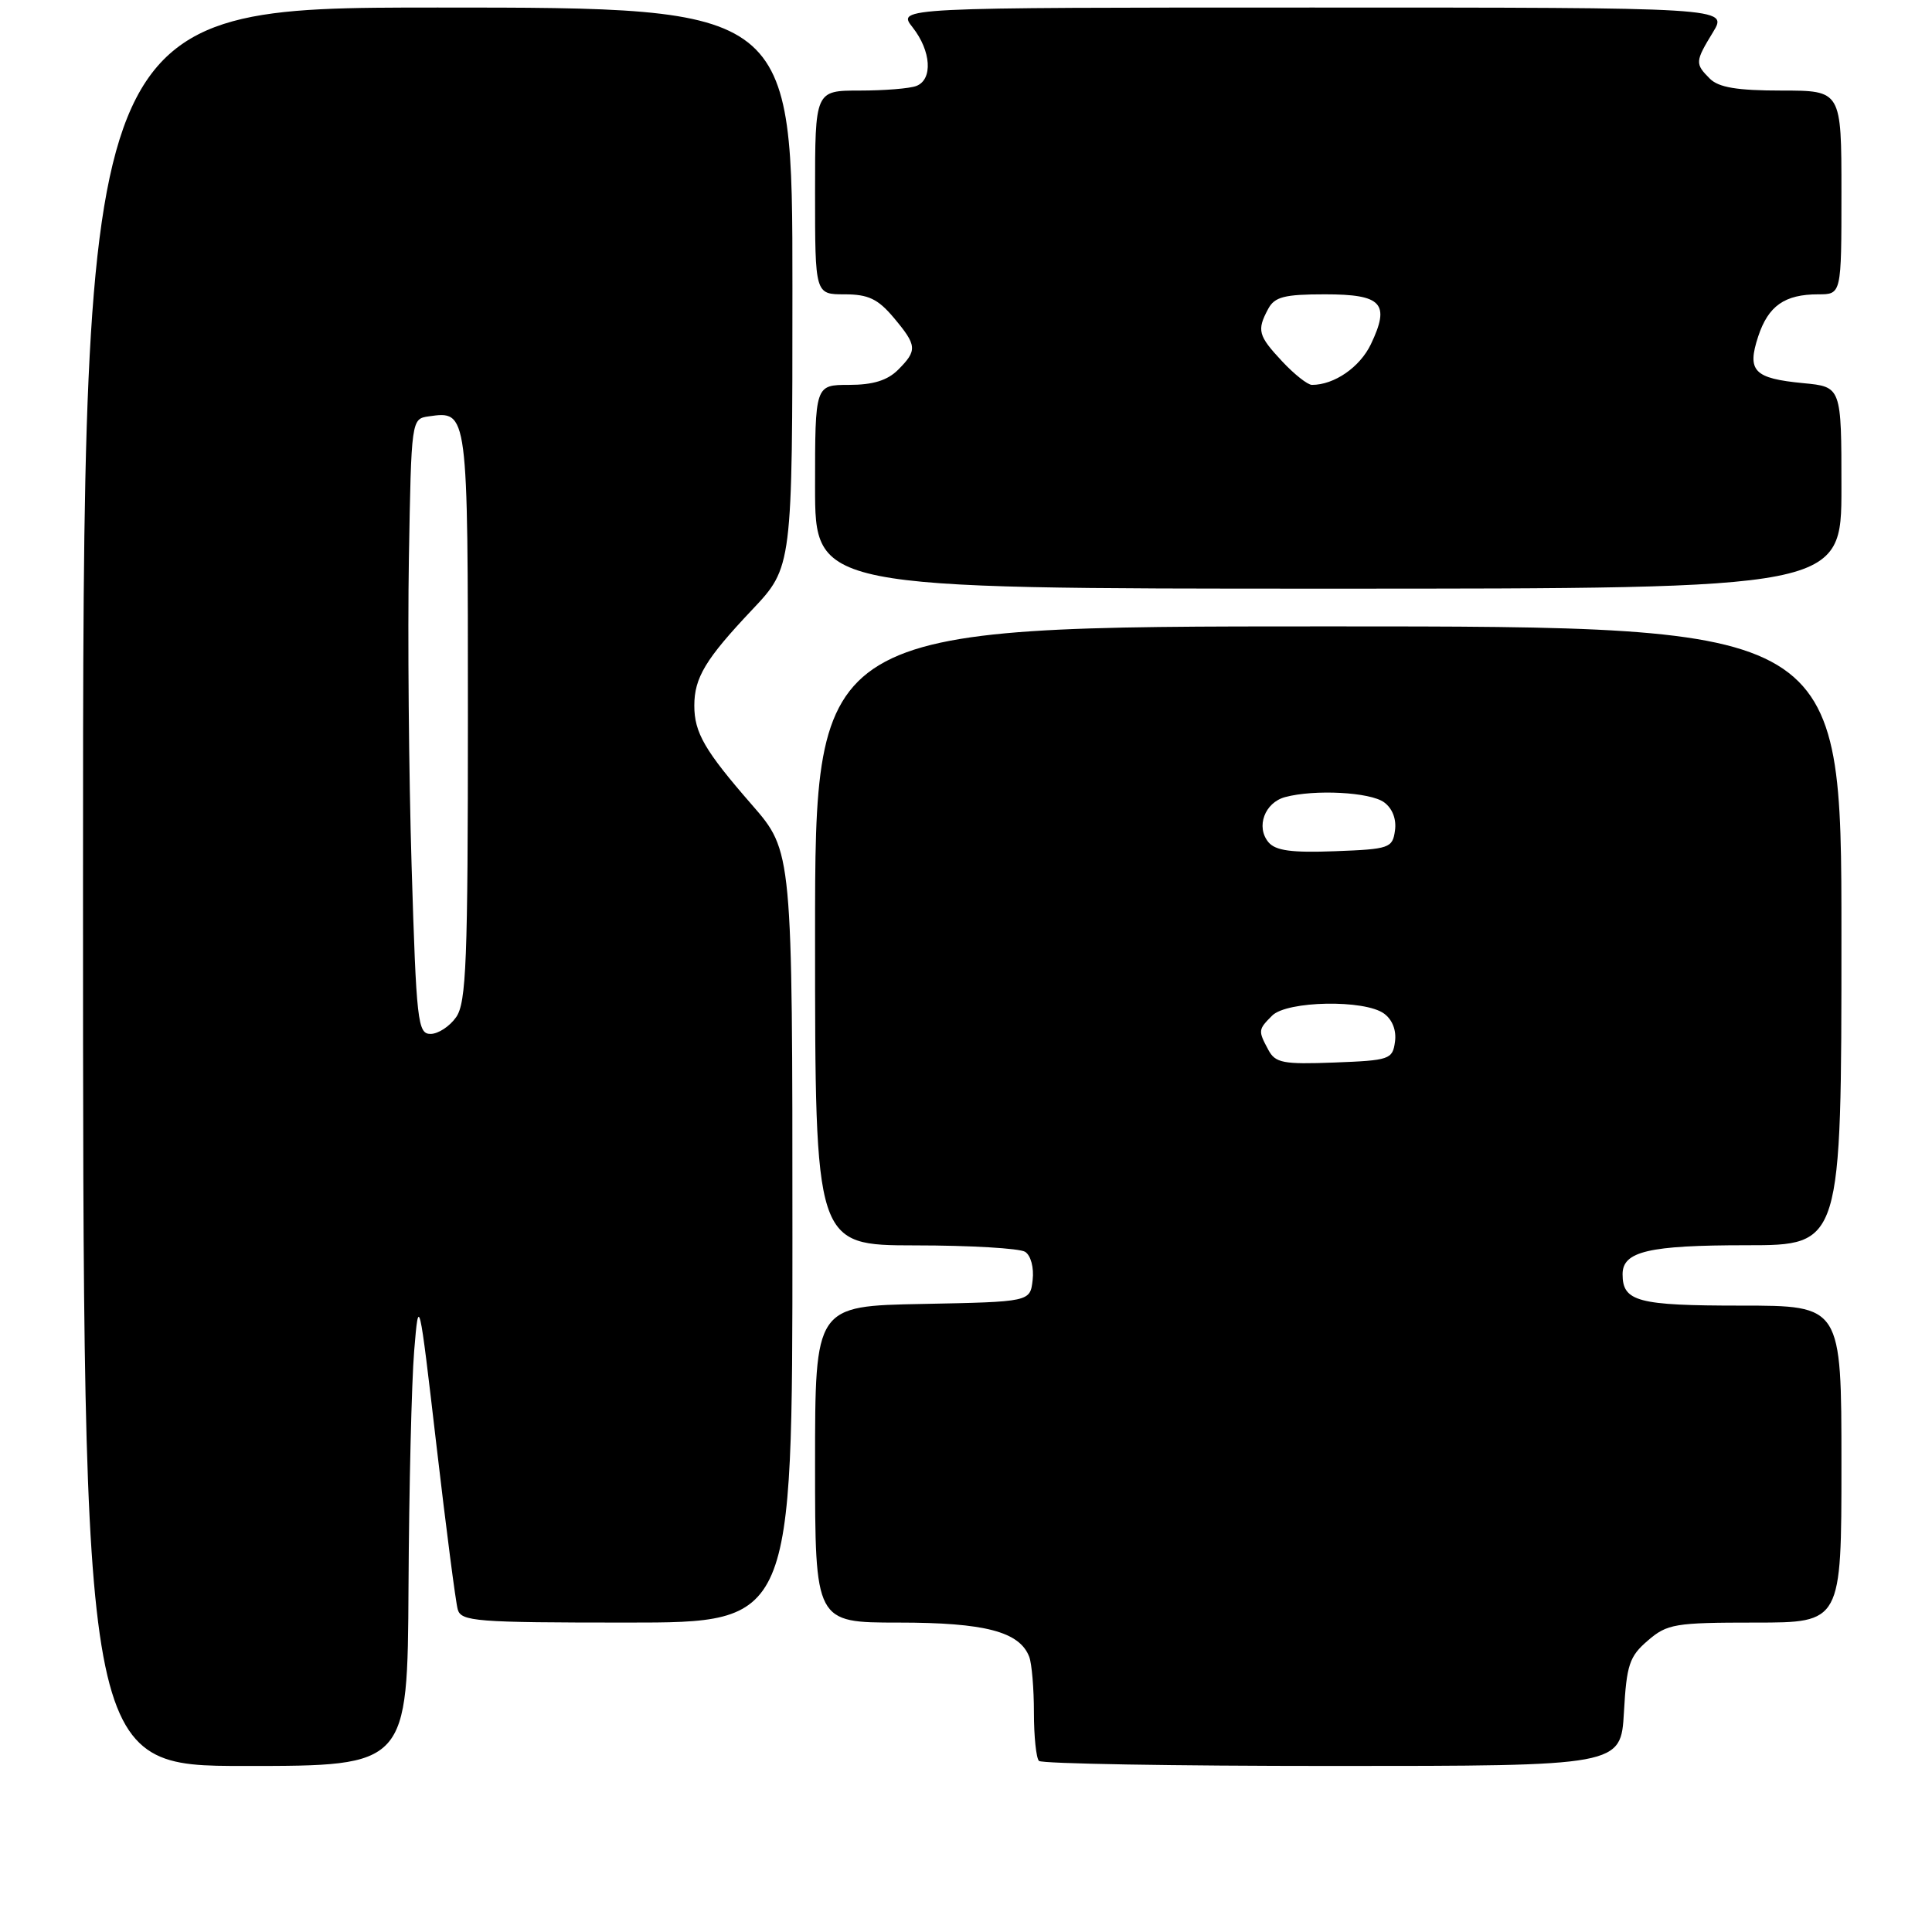 <?xml version="1.0" encoding="UTF-8" standalone="no"?>
<!DOCTYPE svg PUBLIC "-//W3C//DTD SVG 1.1//EN" "http://www.w3.org/Graphics/SVG/1.1/DTD/svg11.dtd" >
<svg xmlns="http://www.w3.org/2000/svg" xmlns:xlink="http://www.w3.org/1999/xlink" version="1.1" viewBox="0 0 256 256">
 <g >
 <path fill="currentColor"
d=" M 54.13 210.25 C 54.20 197.19 54.54 183.12 54.88 179.00 C 55.49 171.59 55.53 171.73 57.83 191.50 C 59.11 202.50 60.38 212.29 60.65 213.25 C 61.09 214.85 63.03 215.00 83.07 215.00 C 105.00 215.00 105.00 215.00 105.00 163.90 C 105.00 112.81 105.00 112.81 99.64 106.65 C 93.38 99.47 92.00 97.09 92.00 93.50 C 92.00 89.80 93.49 87.33 99.64 80.82 C 105.00 75.15 105.00 75.15 105.00 38.07 C 105.00 1.00 105.00 1.00 58.00 1.00 C 11.00 1.00 11.00 1.00 11.00 117.50 C 11.00 234.00 11.00 234.00 32.50 234.00 C 54.00 234.00 54.00 234.00 54.13 210.25 Z  M 215.18 226.88 C 215.53 220.59 215.90 219.48 218.35 217.38 C 220.91 215.17 221.94 215.00 232.56 215.00 C 244.00 215.00 244.00 215.00 244.00 194.00 C 244.00 173.00 244.00 173.00 230.70 173.00 C 217.00 173.00 215.00 172.47 215.00 168.84 C 215.00 165.81 218.45 165.00 231.43 165.00 C 244.00 165.00 244.00 165.00 244.00 124.00 C 244.00 83.00 244.00 83.00 176.00 83.00 C 108.00 83.00 108.00 83.00 108.00 124.00 C 108.00 165.00 108.00 165.00 121.25 165.02 C 128.54 165.02 135.10 165.41 135.83 165.87 C 136.59 166.35 137.02 167.97 136.83 169.61 C 136.50 172.50 136.50 172.50 122.25 172.78 C 108.00 173.05 108.00 173.05 108.00 194.03 C 108.00 215.00 108.00 215.00 119.05 215.00 C 130.51 215.00 135.10 216.20 136.38 219.54 C 136.72 220.44 137.00 223.75 137.00 226.92 C 137.00 230.08 137.30 232.97 137.67 233.33 C 138.03 233.70 155.53 234.00 176.55 234.00 C 214.77 234.00 214.77 234.00 215.18 226.88 Z  M 244.00 64.63 C 244.00 51.25 244.00 51.25 238.94 50.77 C 232.39 50.14 231.46 49.17 232.97 44.58 C 234.31 40.52 236.48 39.00 240.93 39.00 C 244.00 39.00 244.00 39.00 244.00 25.50 C 244.00 12.00 244.00 12.00 236.07 12.00 C 230.20 12.00 227.74 11.59 226.57 10.43 C 224.58 8.44 224.60 8.17 226.99 4.25 C 228.97 1.00 228.97 1.00 173.91 1.00 C 118.85 1.00 118.85 1.00 120.93 3.63 C 123.39 6.76 123.63 10.54 121.42 11.39 C 120.55 11.73 117.17 12.00 113.92 12.00 C 108.00 12.00 108.00 12.00 108.00 25.50 C 108.00 39.00 108.00 39.00 111.91 39.00 C 115.05 39.00 116.33 39.61 118.41 42.08 C 121.52 45.78 121.58 46.42 119.00 49.00 C 117.59 50.41 115.67 51.00 112.50 51.00 C 108.00 51.00 108.00 51.00 108.00 64.50 C 108.00 78.00 108.00 78.00 176.00 78.00 C 244.00 78.00 244.00 78.00 244.00 64.63 Z  M 54.54 114.75 C 54.17 102.51 54.01 84.17 54.18 74.00 C 54.50 55.55 54.51 55.50 56.81 55.17 C 62.02 54.43 62.00 54.30 62.00 94.90 C 62.00 127.36 61.79 132.86 60.44 134.78 C 59.59 136.00 58.06 137.00 57.05 137.00 C 55.35 137.00 55.17 135.41 54.54 114.75 Z  M 168.06 139.11 C 166.69 136.56 166.71 136.43 168.57 134.57 C 170.54 132.61 180.83 132.42 183.40 134.31 C 184.50 135.11 185.06 136.55 184.84 138.06 C 184.52 140.38 184.11 140.51 176.81 140.79 C 170.00 141.05 168.99 140.85 168.06 139.11 Z  M 168.07 111.59 C 166.39 109.56 167.58 106.35 170.28 105.62 C 174.19 104.57 181.56 104.96 183.40 106.31 C 184.50 107.11 185.06 108.55 184.84 110.06 C 184.52 112.37 184.10 112.52 176.91 112.79 C 171.13 113.01 169.01 112.72 168.07 111.59 Z  M 169.90 47.89 C 166.70 44.47 166.52 43.77 168.04 40.93 C 168.90 39.33 170.17 39.00 175.57 39.00 C 183.13 39.00 184.23 40.20 181.65 45.61 C 180.19 48.66 176.80 51.00 173.84 51.00 C 173.27 51.00 171.50 49.60 169.90 47.89 Z "/>
</g>
</svg>